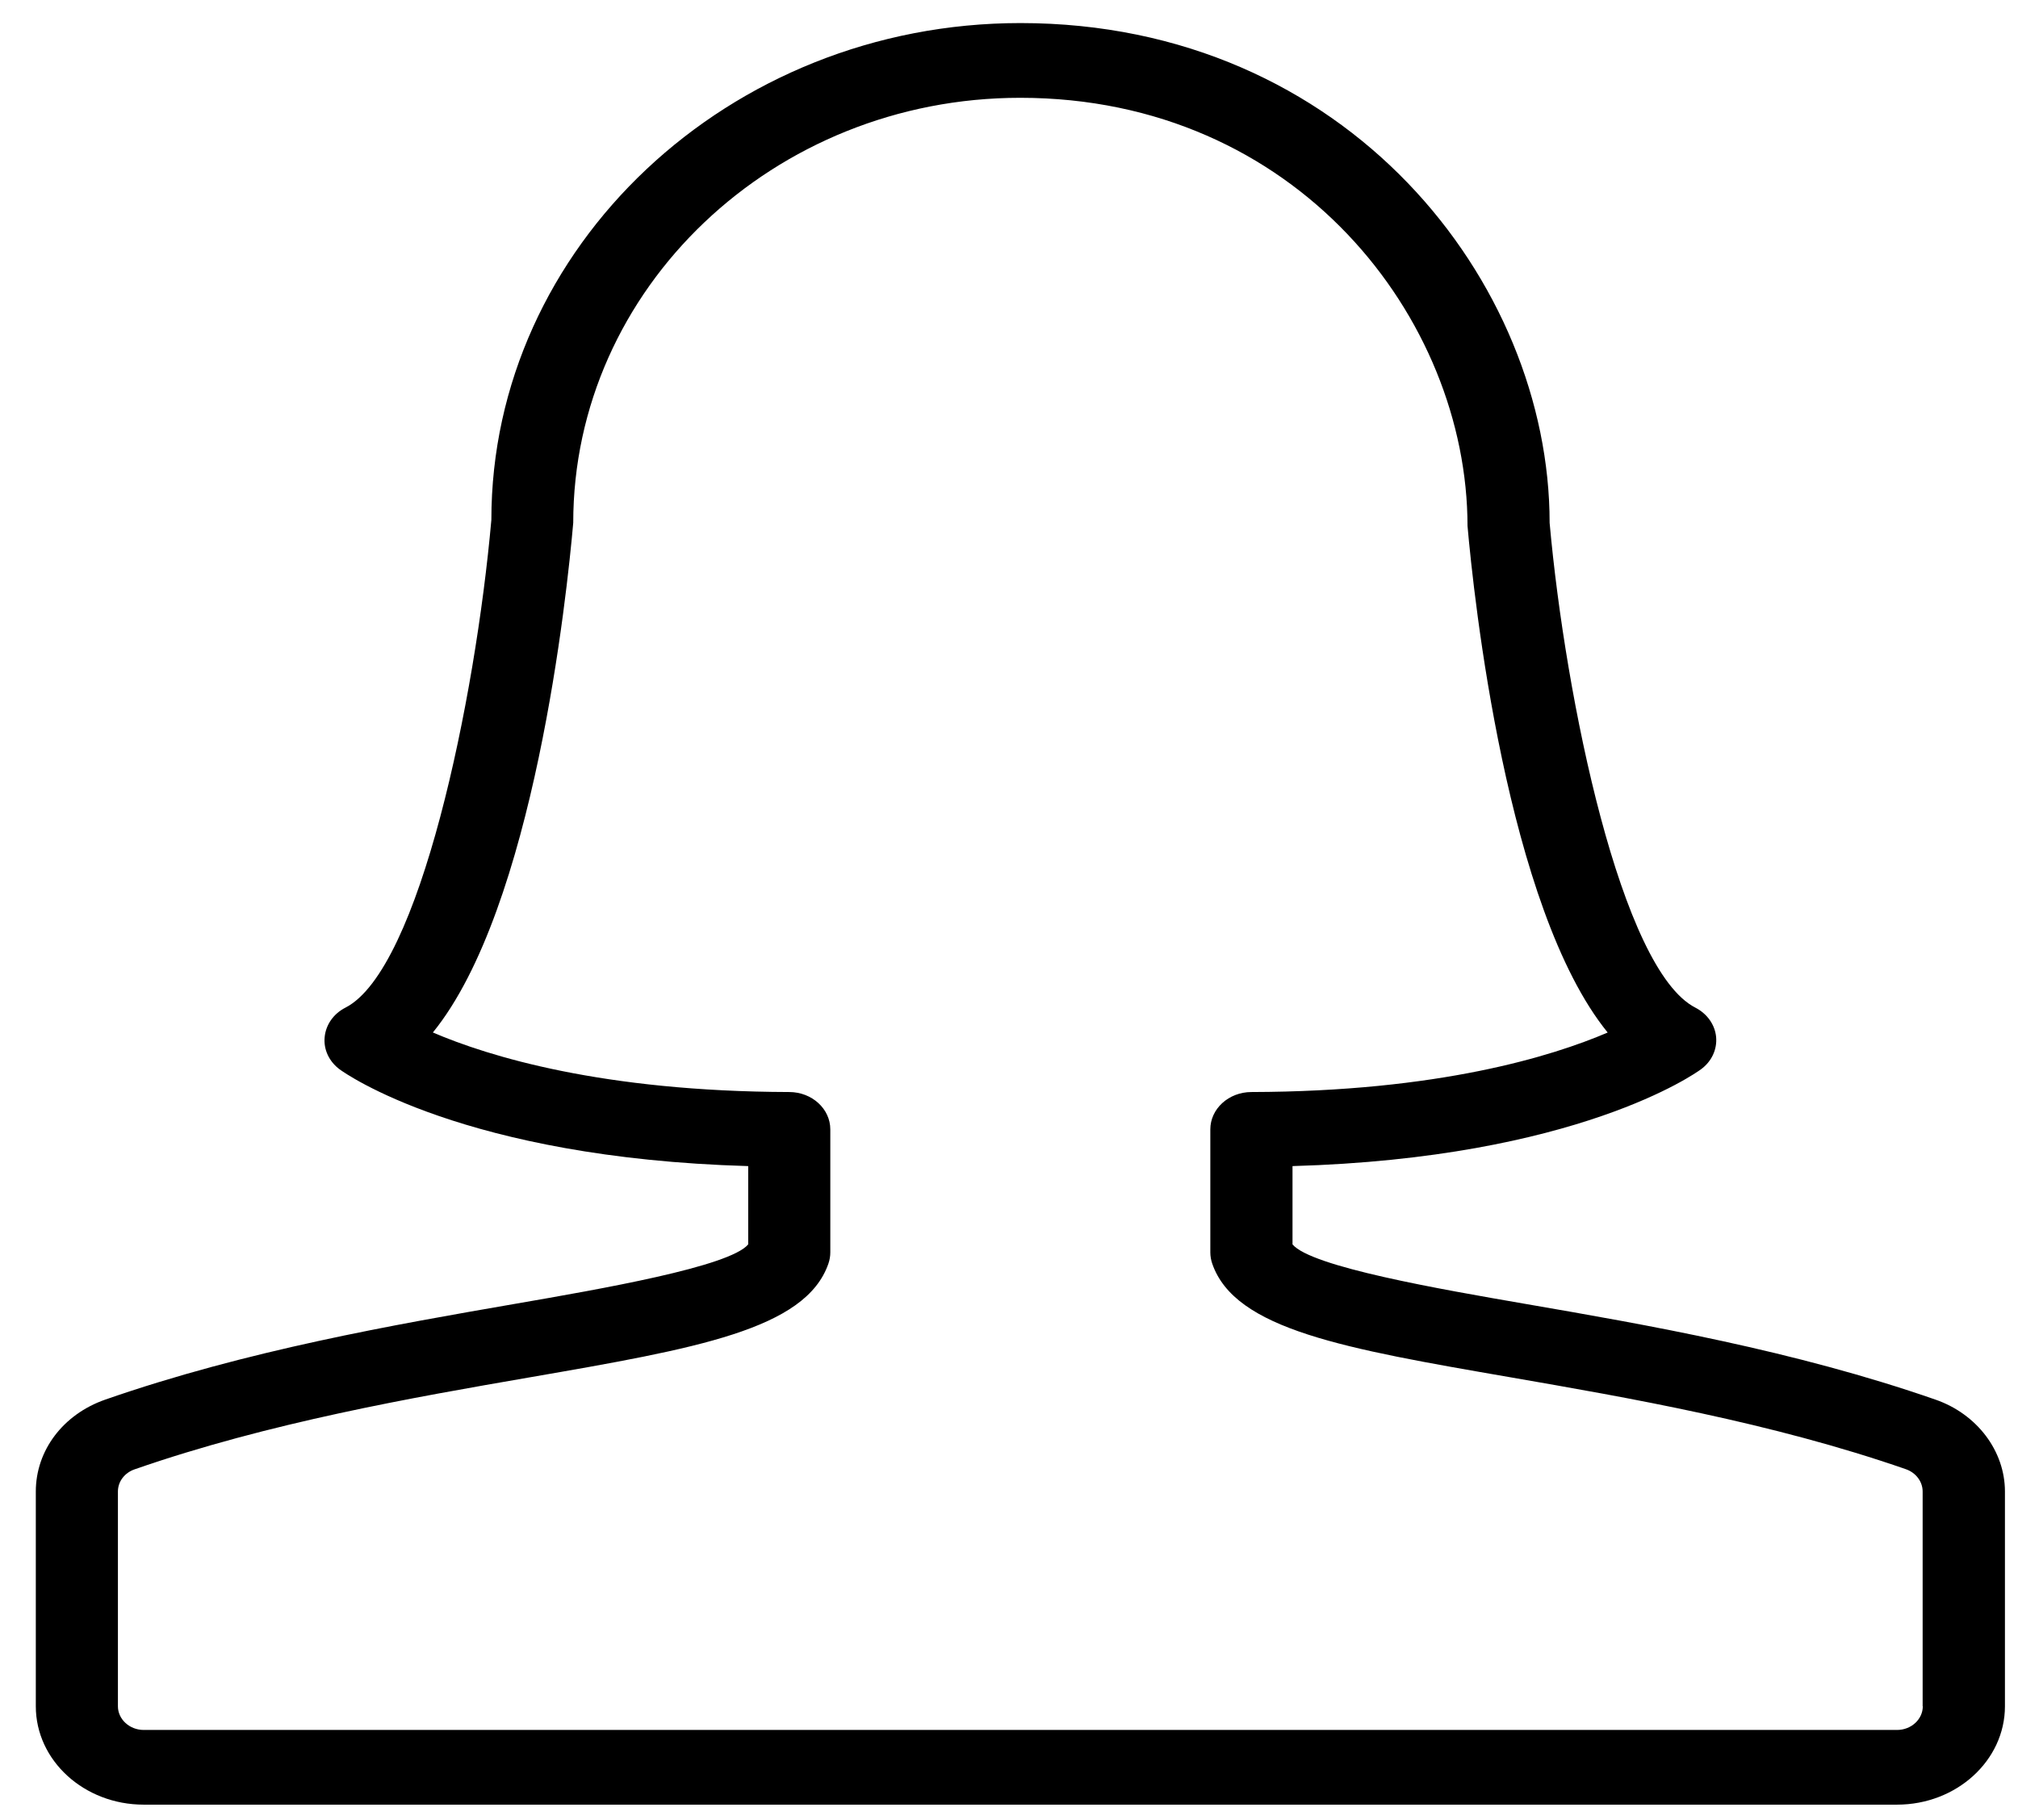 <?xml version="1.0" encoding="UTF-8"?>
<svg width="51px" height="46px" viewBox="0 0 51 46" version="1.1" xmlns="http://www.w3.org/2000/svg" xmlns:xlink="http://www.w3.org/1999/xlink">
    <!-- Generator: Sketch 48.2 (47327) - http://www.bohemiancoding.com/sketch -->
    <title>profil</title>
    <desc>Created with Sketch.</desc>
    <defs></defs>
    <g id="Mobile-Bottom-Menu-Bar" stroke="none" stroke-width="1" fill="none" fill-rule="evenodd" transform="translate(-420, -22)">
        <g fill="#000000" fill-rule="nonzero" id="Profil">
            <g transform="translate(420, 22)">
                <path d="M48.916,35.377 C45.345,34.134 41.591,33.482 38.573,32.961 C36.386,32.583 33.136,32.02 32.665,31.453 L32.665,29.474 C39.858,29.268 42.857,27.124 42.987,27.028 C43.257,26.831 43.398,26.527 43.371,26.214 C43.342,25.902 43.147,25.624 42.846,25.469 C40.974,24.51 39.563,17.682 39.163,13.216 C39.163,7.14 34.05,0.583 25.788,0.583 C18.415,0.583 12.416,6.25 12.418,13.141 C12.015,17.682 10.604,24.51 8.73,25.469 C8.429,25.622 8.234,25.902 8.205,26.214 C8.174,26.527 8.317,26.831 8.585,27.03 C8.714,27.124 11.716,29.268 18.909,29.474 L18.909,31.453 C18.44,32.016 15.192,32.579 13.009,32.957 C9.99,33.48 6.232,34.132 2.658,35.377 C1.594,35.749 0.905,36.661 0.905,37.7 L0.905,43.127 C0.905,44.5 2.127,45.614 3.632,45.614 L47.943,45.614 C49.447,45.614 50.67,44.498 50.67,43.127 L50.67,37.7 C50.67,36.674 49.964,35.741 48.916,35.377 Z M48.594,43.127 C48.594,43.457 48.302,43.726 47.943,43.726 L3.632,43.726 C3.273,43.726 2.98,43.455 2.98,43.127 L2.98,37.7 C2.98,37.449 3.146,37.228 3.401,37.139 C6.802,35.955 10.459,35.32 13.397,34.812 C17.591,34.085 20.36,33.605 20.936,31.939 C20.968,31.846 20.984,31.75 20.984,31.656 L20.984,28.546 C20.984,28.027 20.521,27.604 19.949,27.602 C15.221,27.589 12.345,26.699 10.94,26.097 C13.497,22.952 14.329,15.028 14.487,13.216 C14.487,7.291 19.554,2.472 25.784,2.472 C32.763,2.472 37.083,8.05 37.088,13.294 C37.241,15.041 38.075,22.955 40.63,26.098 C39.223,26.701 36.349,27.591 31.624,27.602 C31.051,27.604 30.588,28.027 30.588,28.546 L30.588,31.656 C30.588,31.752 30.605,31.848 30.636,31.939 C31.211,33.609 33.985,34.088 38.183,34.814 C41.12,35.324 44.774,35.955 48.171,37.137 C48.422,37.226 48.59,37.451 48.59,37.698 L48.59,43.127 L48.594,43.127 Z" id="profil"></path>
            </g>
        </g>
    </g>
</svg>